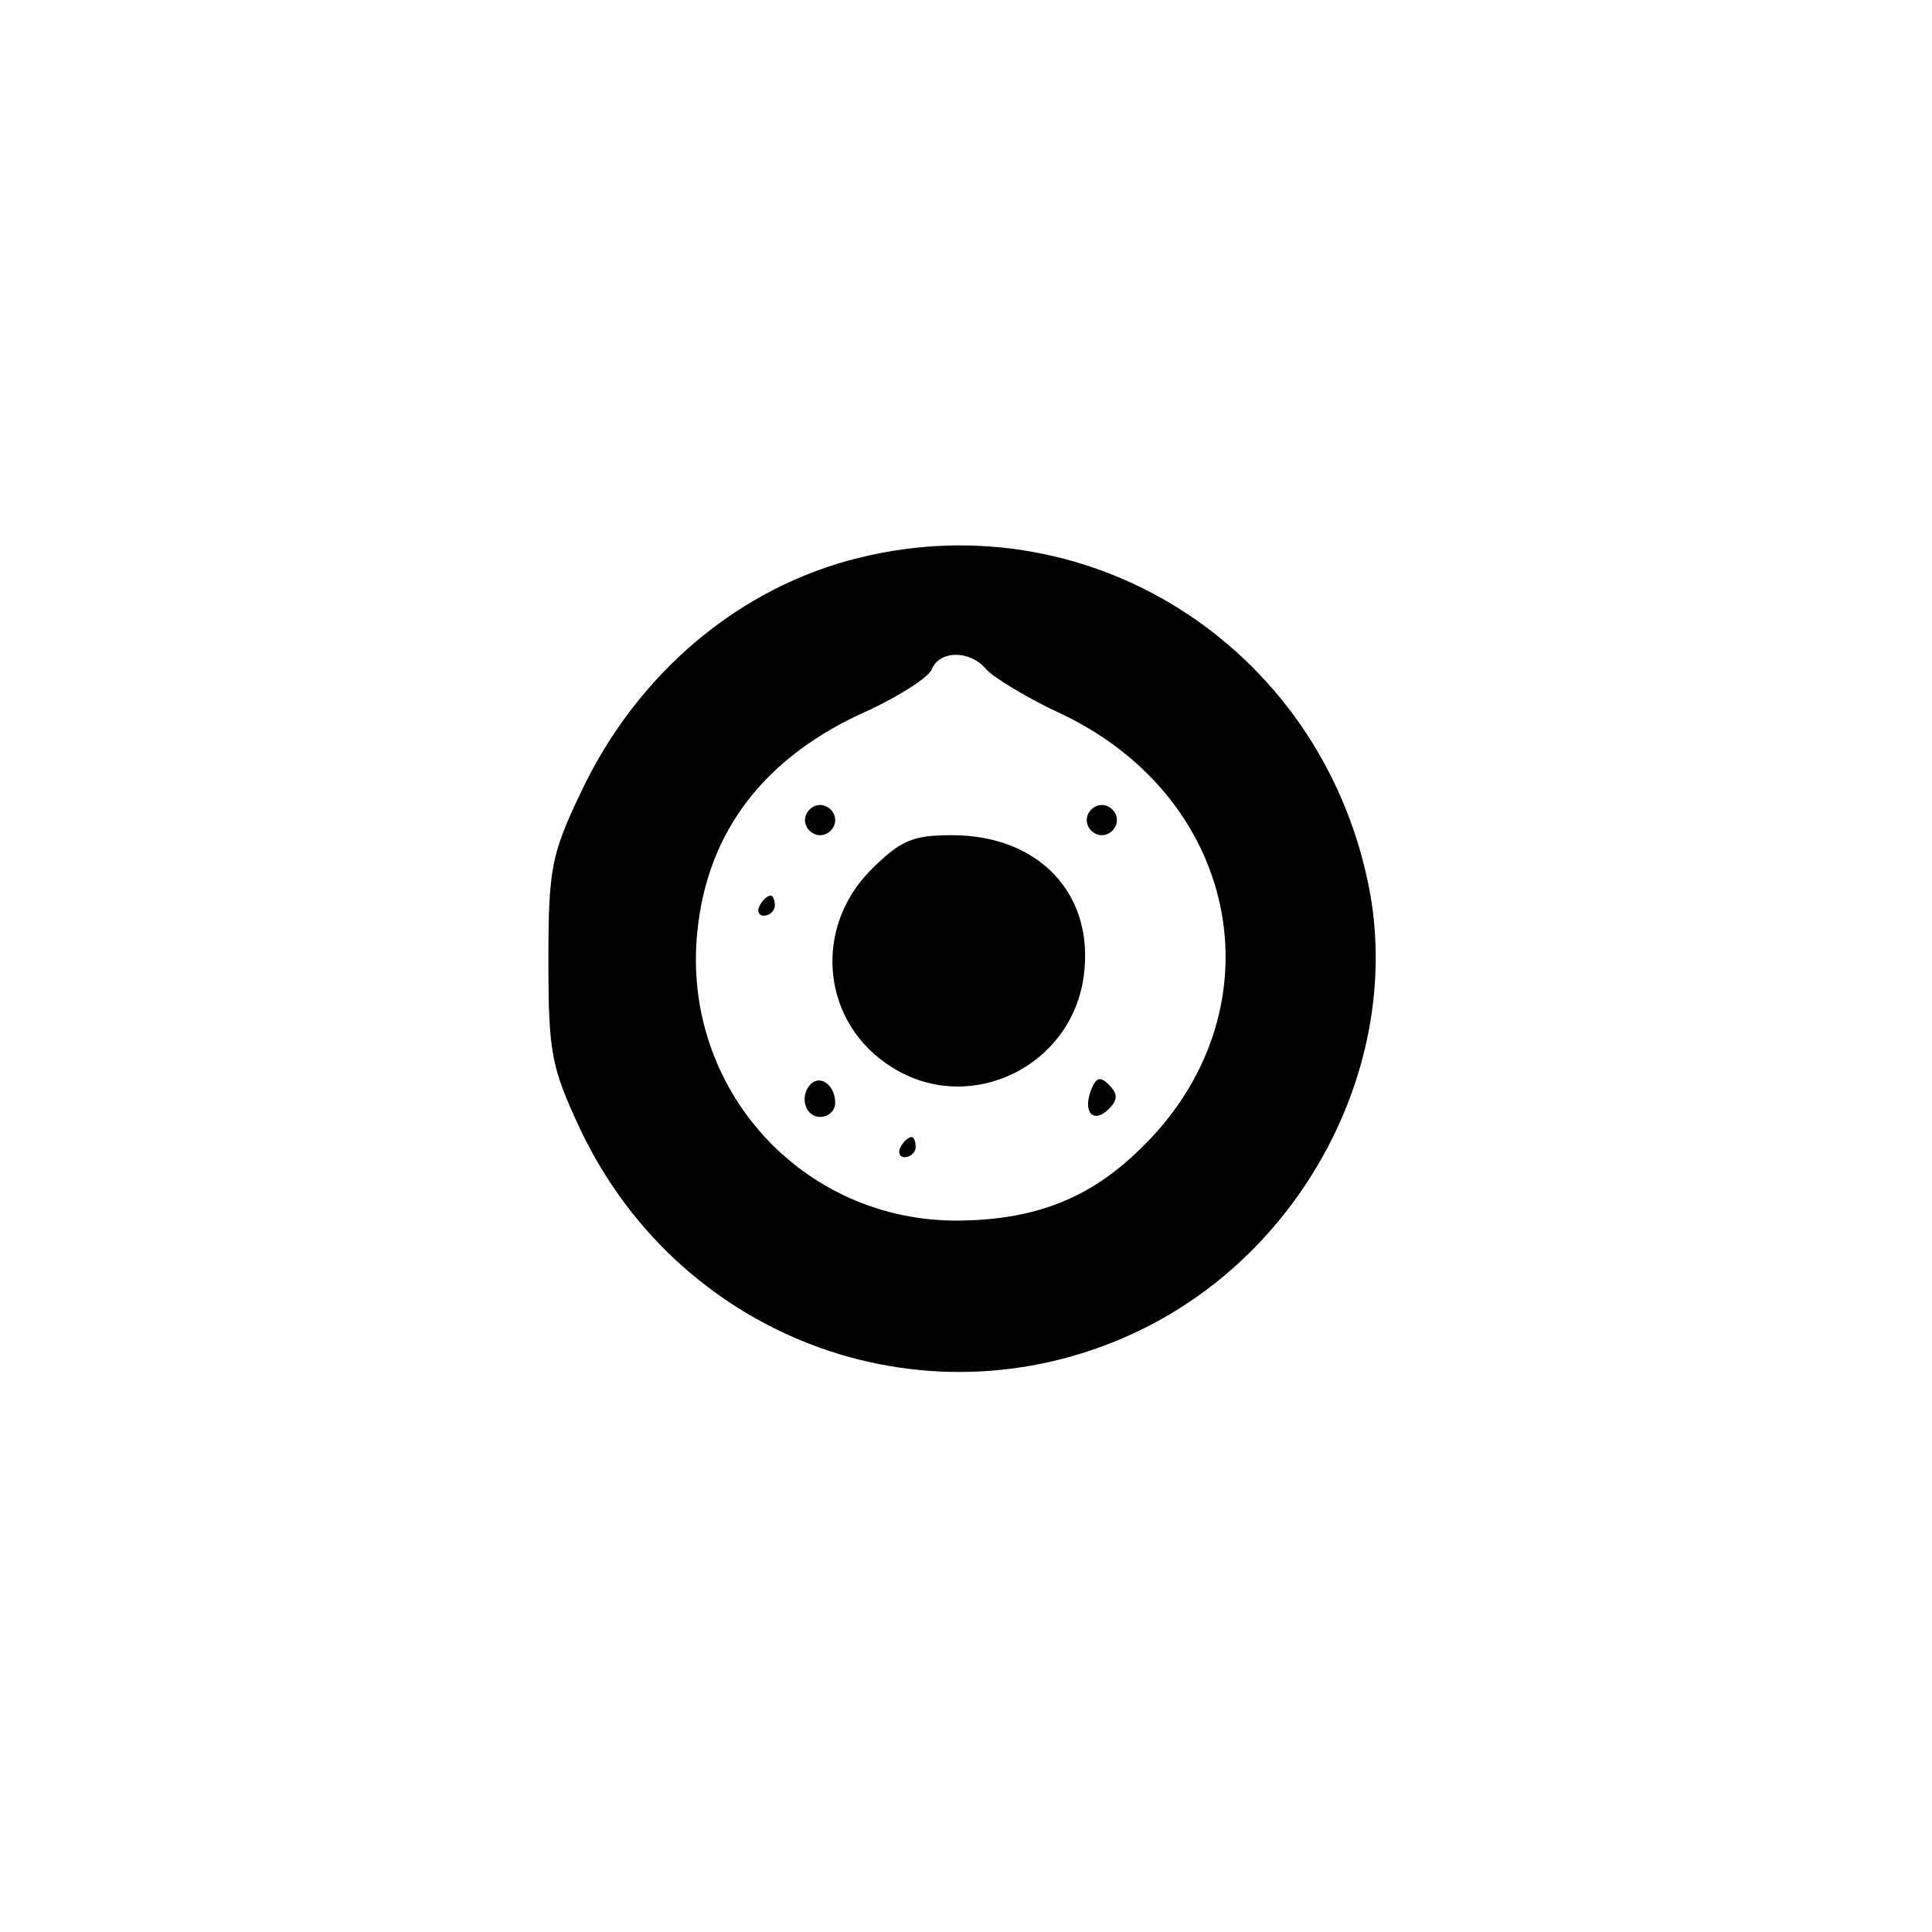 <?xml version="1.0" standalone="no"?>
<!DOCTYPE svg PUBLIC "-//W3C//DTD SVG 20010904//EN"
 "http://www.w3.org/TR/2001/REC-SVG-20010904/DTD/svg10.dtd">
<svg version="1.0" xmlns="http://www.w3.org/2000/svg"
 width="192pt" height="192pt" viewBox="0 0 192 192"
 preserveAspectRatio="xMidYMid meet">
<g transform="translate(0,192) scale(0.1,-0.1)"
fill="#000000" stroke="none">
811 c445 -92 729 -532 635 -987 -62 -301 -295 -546 -601 -630 -91 -26 -329
-26 -420 0 -291 80 -516 305 -596 596 -26 91 -26 329 0 420 120 433 542 692
982 601z"/>
<path d="M855 1366 c-120 -29 -222 -115 -278 -234 -29 -61 -32 -75 -32 -167 0
-92 3 -106 32 -168 101 -212 350 -300 558 -198 161 79 256 261 227 431 -43
241 -273 393 -507 336z m125 -111 c7 -8 41 -29 76 -45 179 -86 217 -297 77
-432 -50 -49 -104 -70 -179 -71 -156 -2 -277 131 -261 287 10 101 68 175 170
220 32 15 60 33 63 41 8 19 38 19 54 0z"/>
<path d="M800 1105 c0 -8 7 -15 15 -15 8 0 15 7 15 15 0 8 -7 15 -15 15 -8 0
-15 -7 -15 -15z"/>
<path d="M1080 1105 c0 -8 7 -15 15 -15 8 0 15 7 15 15 0 8 -7 15 -15 15 -8 0
-15 -7 -15 -15z"/>
<path d="M865 1055 c-58 -59 -48 -153 22 -196 77 -48 178 1 190 91 11 81 -44
140 -131 140 -39 0 -51 -5 -81 -35z"/>
<path d="M755 1020 c-3 -5 -1 -10 4 -10 6 0 11 5 11 10 0 6 -2 10 -4 10 -3 0
-8 -4 -11 -10z"/>
<path d="M806 843 c-12 -12 -6 -33 9 -33 8 0 15 6 15 14 0 17 -14 28 -24 19z"/>
<path d="M1084 836 c-8 -22 3 -33 18 -18 9 9 9 15 0 24 -9 9 -13 7 -18 -6z"/>
<path d="M895 780 c-3 -5 -1 -10 4 -10 6 0 11 5 11 10 0 6 -2 10 -4 10 -3 0
-8 -4 -11 -10z"/>
</g>
</svg>
